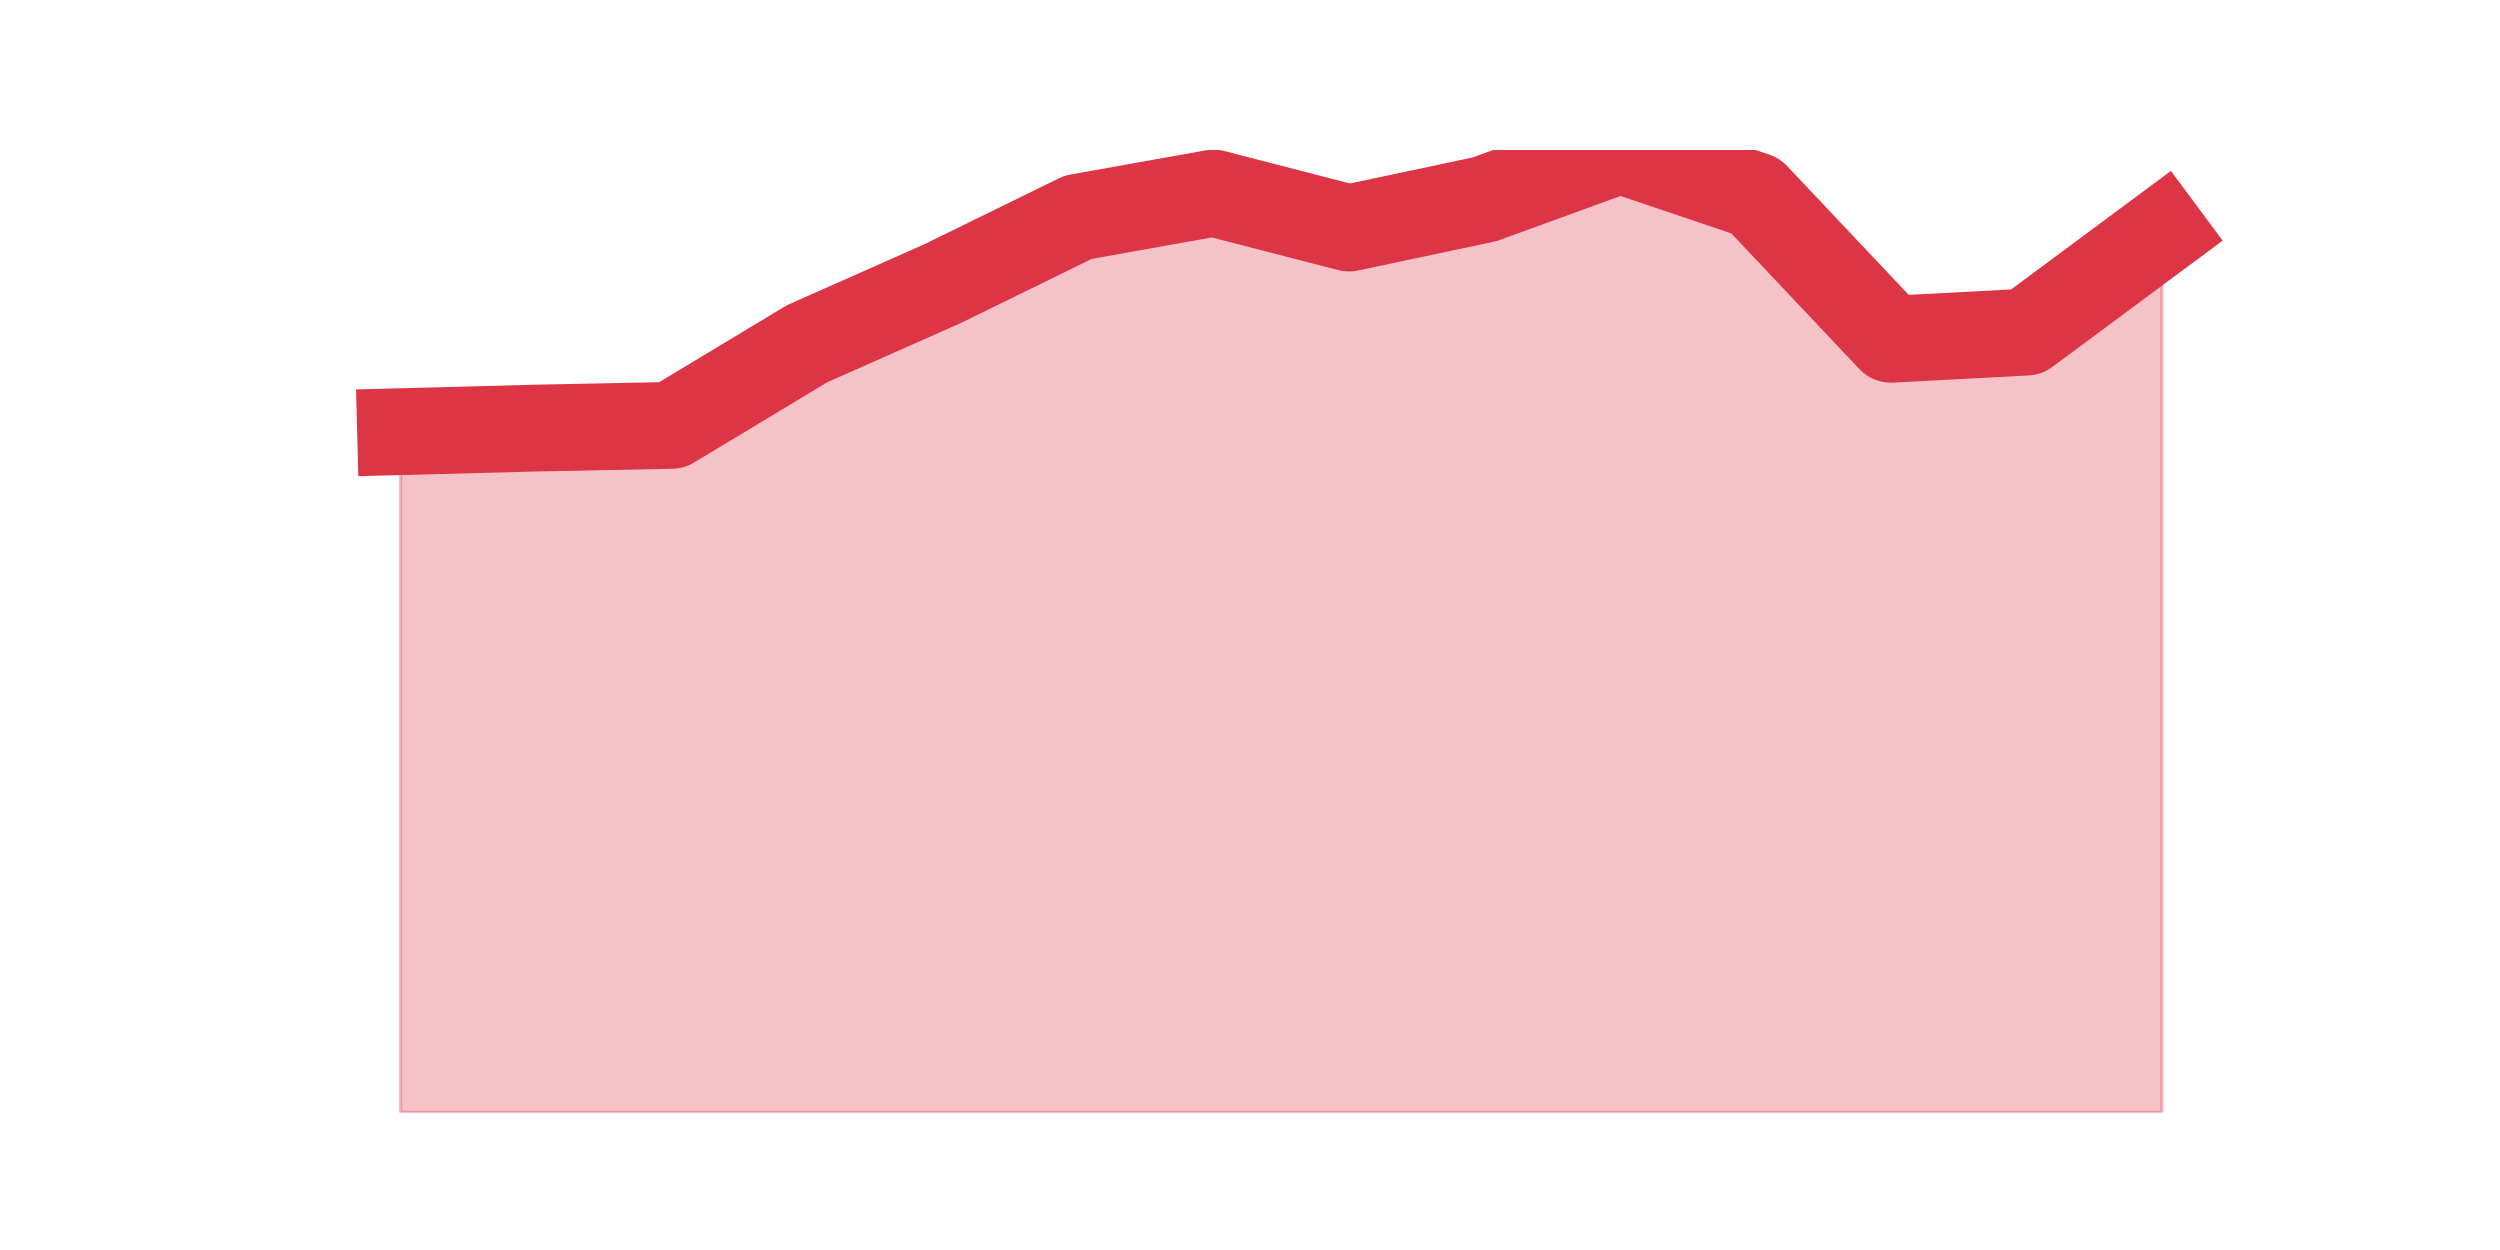 <?xml version="1.0" encoding="utf-8" standalone="no"?>
<!DOCTYPE svg PUBLIC "-//W3C//DTD SVG 1.1//EN"
  "http://www.w3.org/Graphics/SVG/1.1/DTD/svg11.dtd">
<svg height="360pt" version="1.1" viewBox="0 0 720 360" width="720pt" xmlns="http://www.w3.org/2000/svg" xmlns:xlink="http://www.w3.org/1999/xlink">
 <defs>
  <style type="text/css">*{stroke-linecap:butt;stroke-linejoin:round;}</style>
 </defs>
 <g id="figure_1">
  <g id="patch_1">
   <path d="M 0 360 
L 720 360 
L 720 0 
L 0 0 
z
" style="fill:none;"/>
  </g>
  <g id="axes_1">
   <g id="matplotlib.axis_1"/>
   <g id="matplotlib.axis_2"/>
   <g id="PolyCollection_1">
    <defs>
     <path d="M 115.364 -235.681 
L 115.364 -39.6 
L 154.385 -39.6 
L 193.406 -39.6 
L 232.427 -39.6 
L 271.448 -39.6 
L 310.469 -39.6 
L 349.49 -39.6 
L 388.51 -39.6 
L 427.531 -39.6 
L 466.552 -39.6 
L 505.573 -39.6 
L 544.594 -39.6 
L 583.615 -39.6 
L 622.636 -39.6 
L 622.636 -293.291 
L 622.636 -293.291 
L 583.615 -264.357 
L 544.594 -262.29 
L 505.573 -303.625 
L 466.552 -316.8 
L 427.531 -302.591 
L 388.51 -294.324 
L 349.49 -304.4 
L 310.469 -297.424 
L 271.448 -278.307 
L 232.427 -260.998 
L 193.406 -237.489 
L 154.385 -236.714 
L 115.364 -235.681 
z
" id="m1f581d4992" style="stroke:#dc3545;stroke-opacity:0.3;"/>
    </defs>
    <g clip-path="url(#pd8273a7942)">
     <use style="fill:#dc3545;fill-opacity:0.3;stroke:#dc3545;stroke-opacity:0.3;" x="0" xlink:href="#m1f581d4992" y="360"/>
    </g>
   </g>
   <g id="line2d_1">
    <path clip-path="url(#pd8273a7942)" d="M 115.364 124.319 
L 154.385 123.286 
L 193.406 122.511 
L 232.427 99.002 
L 271.448 81.693 
L 310.469 62.576 
L 349.49 55.6 
L 388.51 65.676 
L 427.531 57.409 
L 466.552 43.2 
L 505.573 56.375 
L 544.594 97.71 
L 583.615 95.643 
L 622.636 66.709 
" style="fill:none;stroke:#dc3545;stroke-linecap:square;stroke-width:25;"/>
   </g>
  </g>
 </g>
 <defs>
  <clipPath id="pd8273a7942">
   <rect height="277.2" width="558" x="90" y="43.2"/>
  </clipPath>
 </defs>
</svg>
